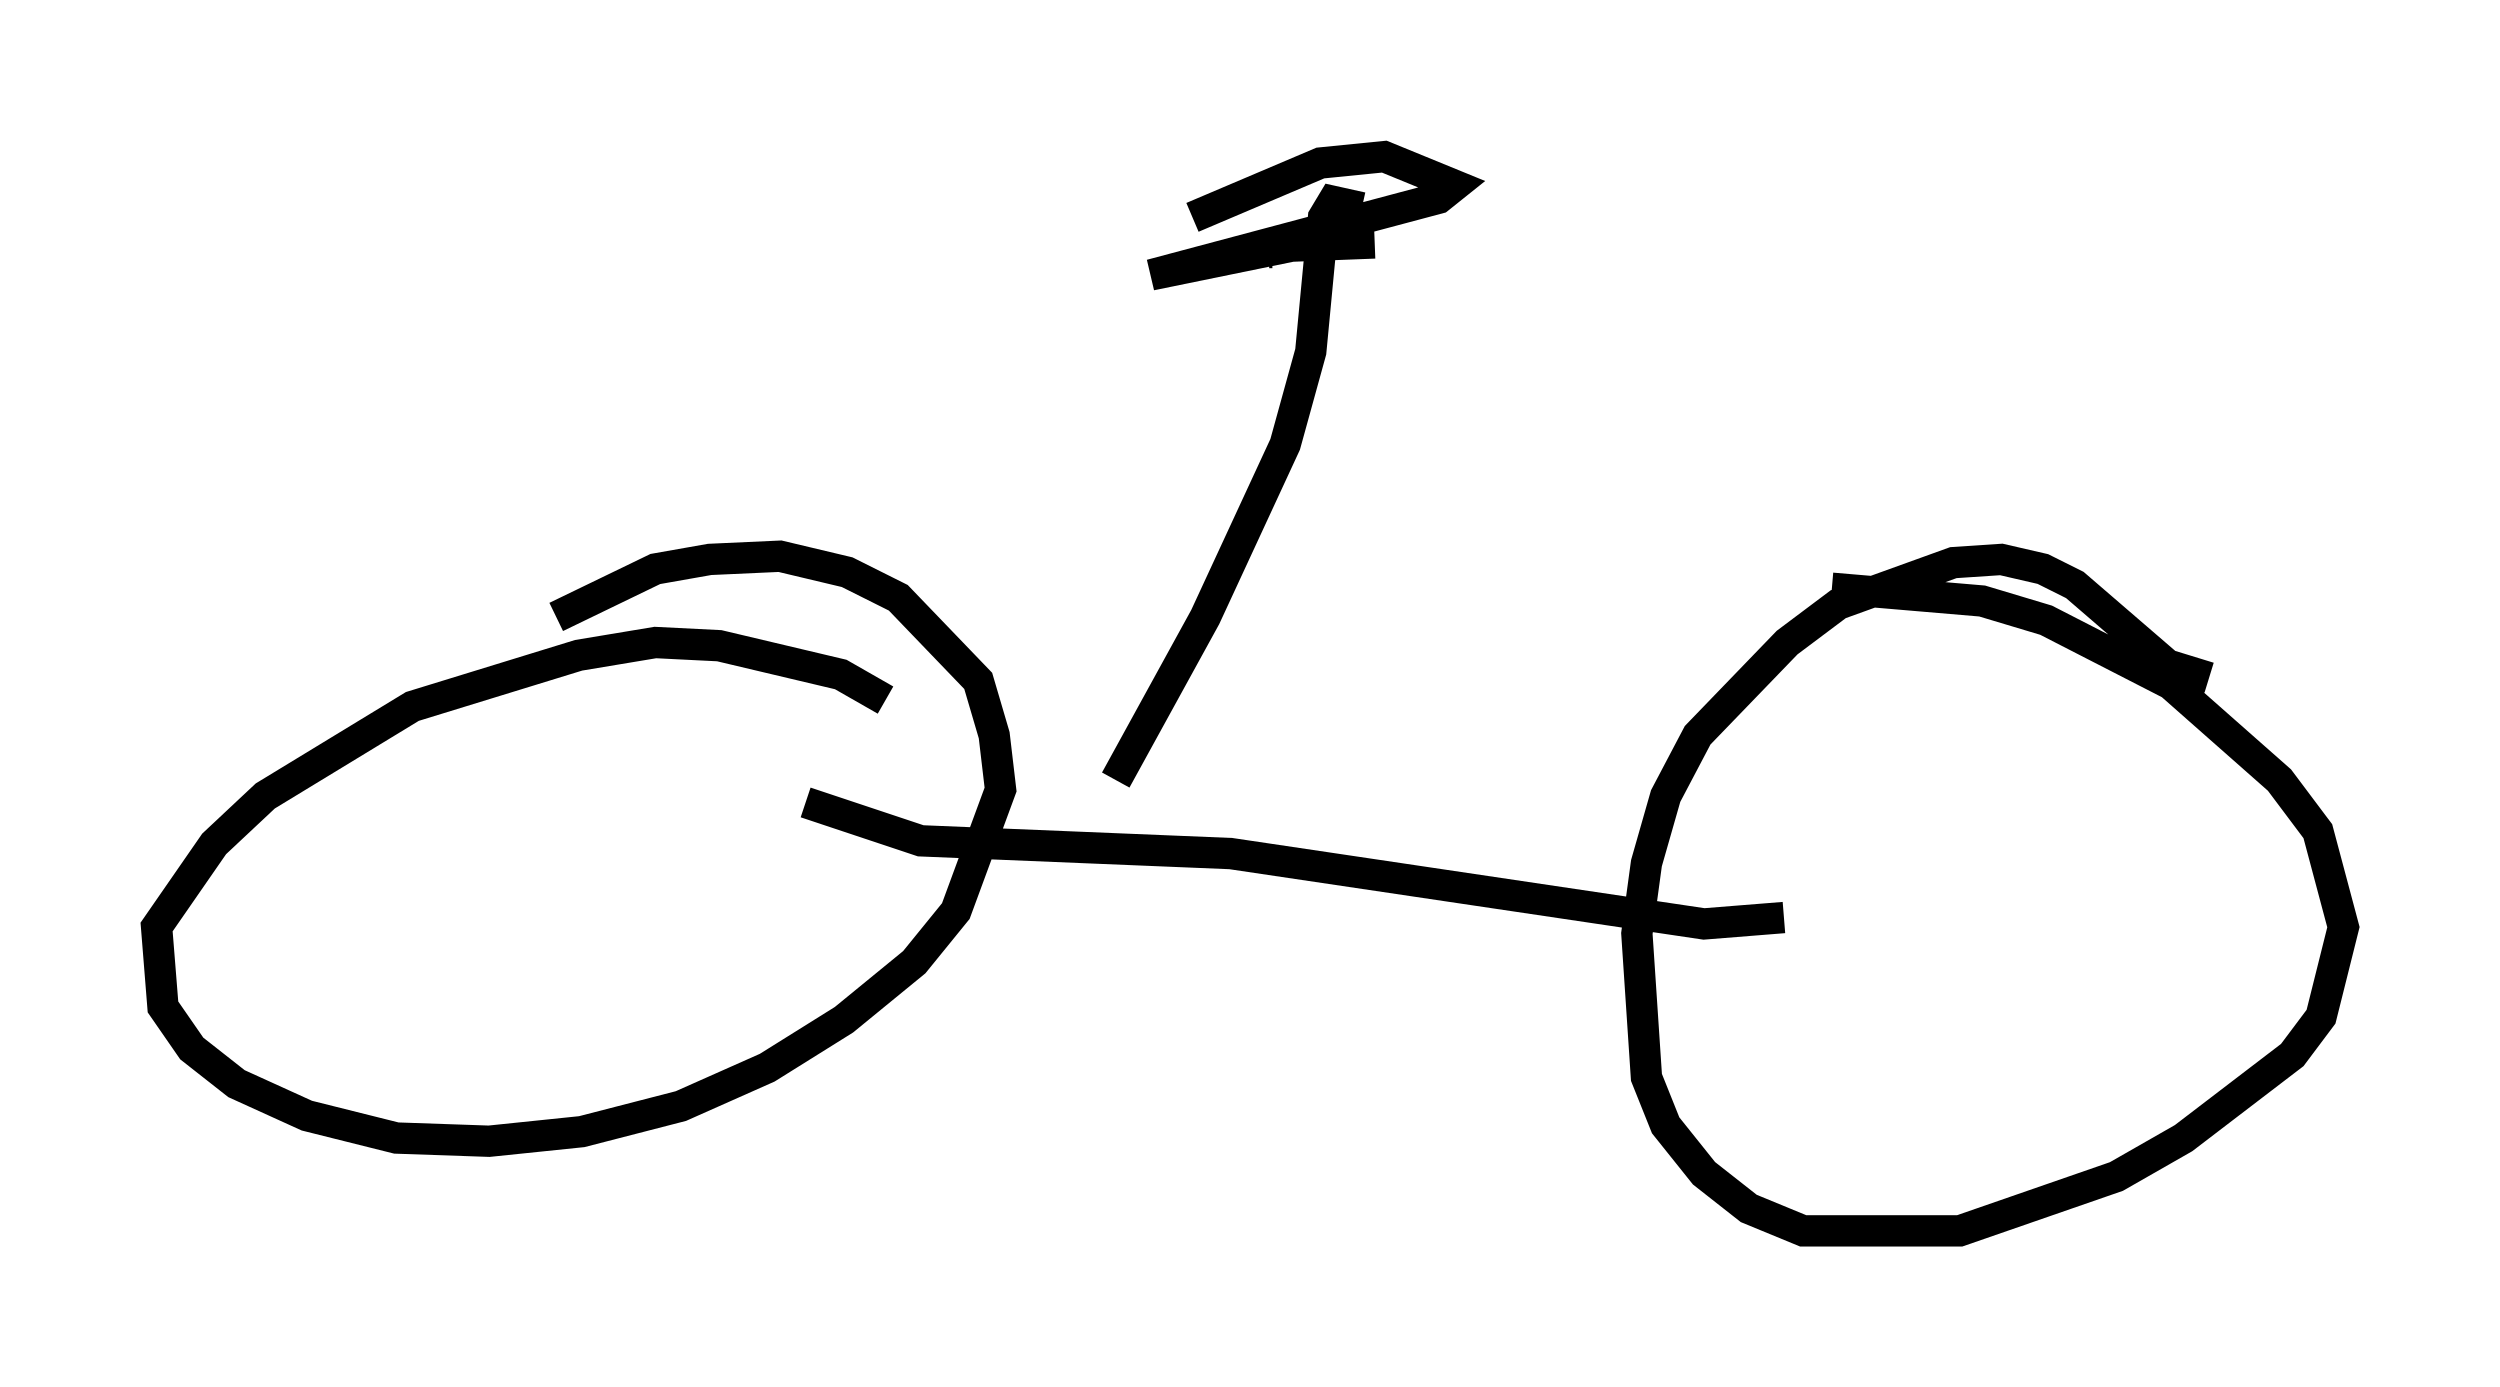 <?xml version="1.0" encoding="utf-8" ?>
<svg baseProfile="full" height="44.3" version="1.1" width="79.826" xmlns="http://www.w3.org/2000/svg" xmlns:ev="http://www.w3.org/2001/xml-events" xmlns:xlink="http://www.w3.org/1999/xlink"><defs /><rect fill="white" height="44.3" width="79.826" x="0" y="0" /><path d="M30.419, 24.702 m-2.144, -2.348 l-1.429, -0.817 -3.879, -0.919 l-2.042, -0.102 -2.45, 0.408 l-5.308, 1.633 -4.696, 2.858 l-1.633, 1.531 -1.838, 2.654 l0.204, 2.552 0.919, 1.327 l1.429, 1.123 2.246, 1.021 l2.858, 0.715 2.96, 0.102 l2.96, -0.306 3.165, -0.817 l2.756, -1.225 2.45, -1.531 l2.246, -1.838 1.327, -1.633 l1.429, -3.879 -0.204, -1.735 l-0.51, -1.735 -2.552, -2.654 l-1.633, -0.817 -2.144, -0.51 l-2.246, 0.102 -1.735, 0.306 l-3.165, 1.531 m52.778, 1.94 l-1.327, -0.408 -2.96, -2.552 l-1.021, -0.51 -1.327, -0.306 l-1.531, 0.102 -3.675, 1.327 l-1.633, 1.225 -2.858, 2.96 l-1.021, 1.94 -0.613, 2.144 l-0.306, 2.246 0.306, 4.594 l0.613, 1.531 1.225, 1.531 l1.429, 1.123 1.735, 0.715 l5.002, 0.0 5.002, -1.735 l2.144, -1.225 3.471, -2.654 l0.919, -1.225 0.715, -2.858 l-0.817, -3.063 -1.225, -1.633 l-3.471, -3.063 -3.981, -2.042 l-2.042, -0.613 -4.798, -0.408 m-32.769, 6.84 l3.675, 1.225 9.902, 0.408 l15.109, 2.246 2.552, -0.204 m-21.336, -4.39 l2.858, -5.206 2.552, -5.513 l0.817, -2.96 0.408, -4.288 l0.306, -0.51 0.919, 0.204 m-2.96, 1.429 l0.102, 0.0 m3.267, -0.306 l-2.654, 0.102 -4.492, 0.919 l9.188, -2.45 0.51, -0.408 l-2.246, -0.919 -2.042, 0.204 l-4.083, 1.735 " fill="none" stroke="black" stroke-width="1" /></svg>